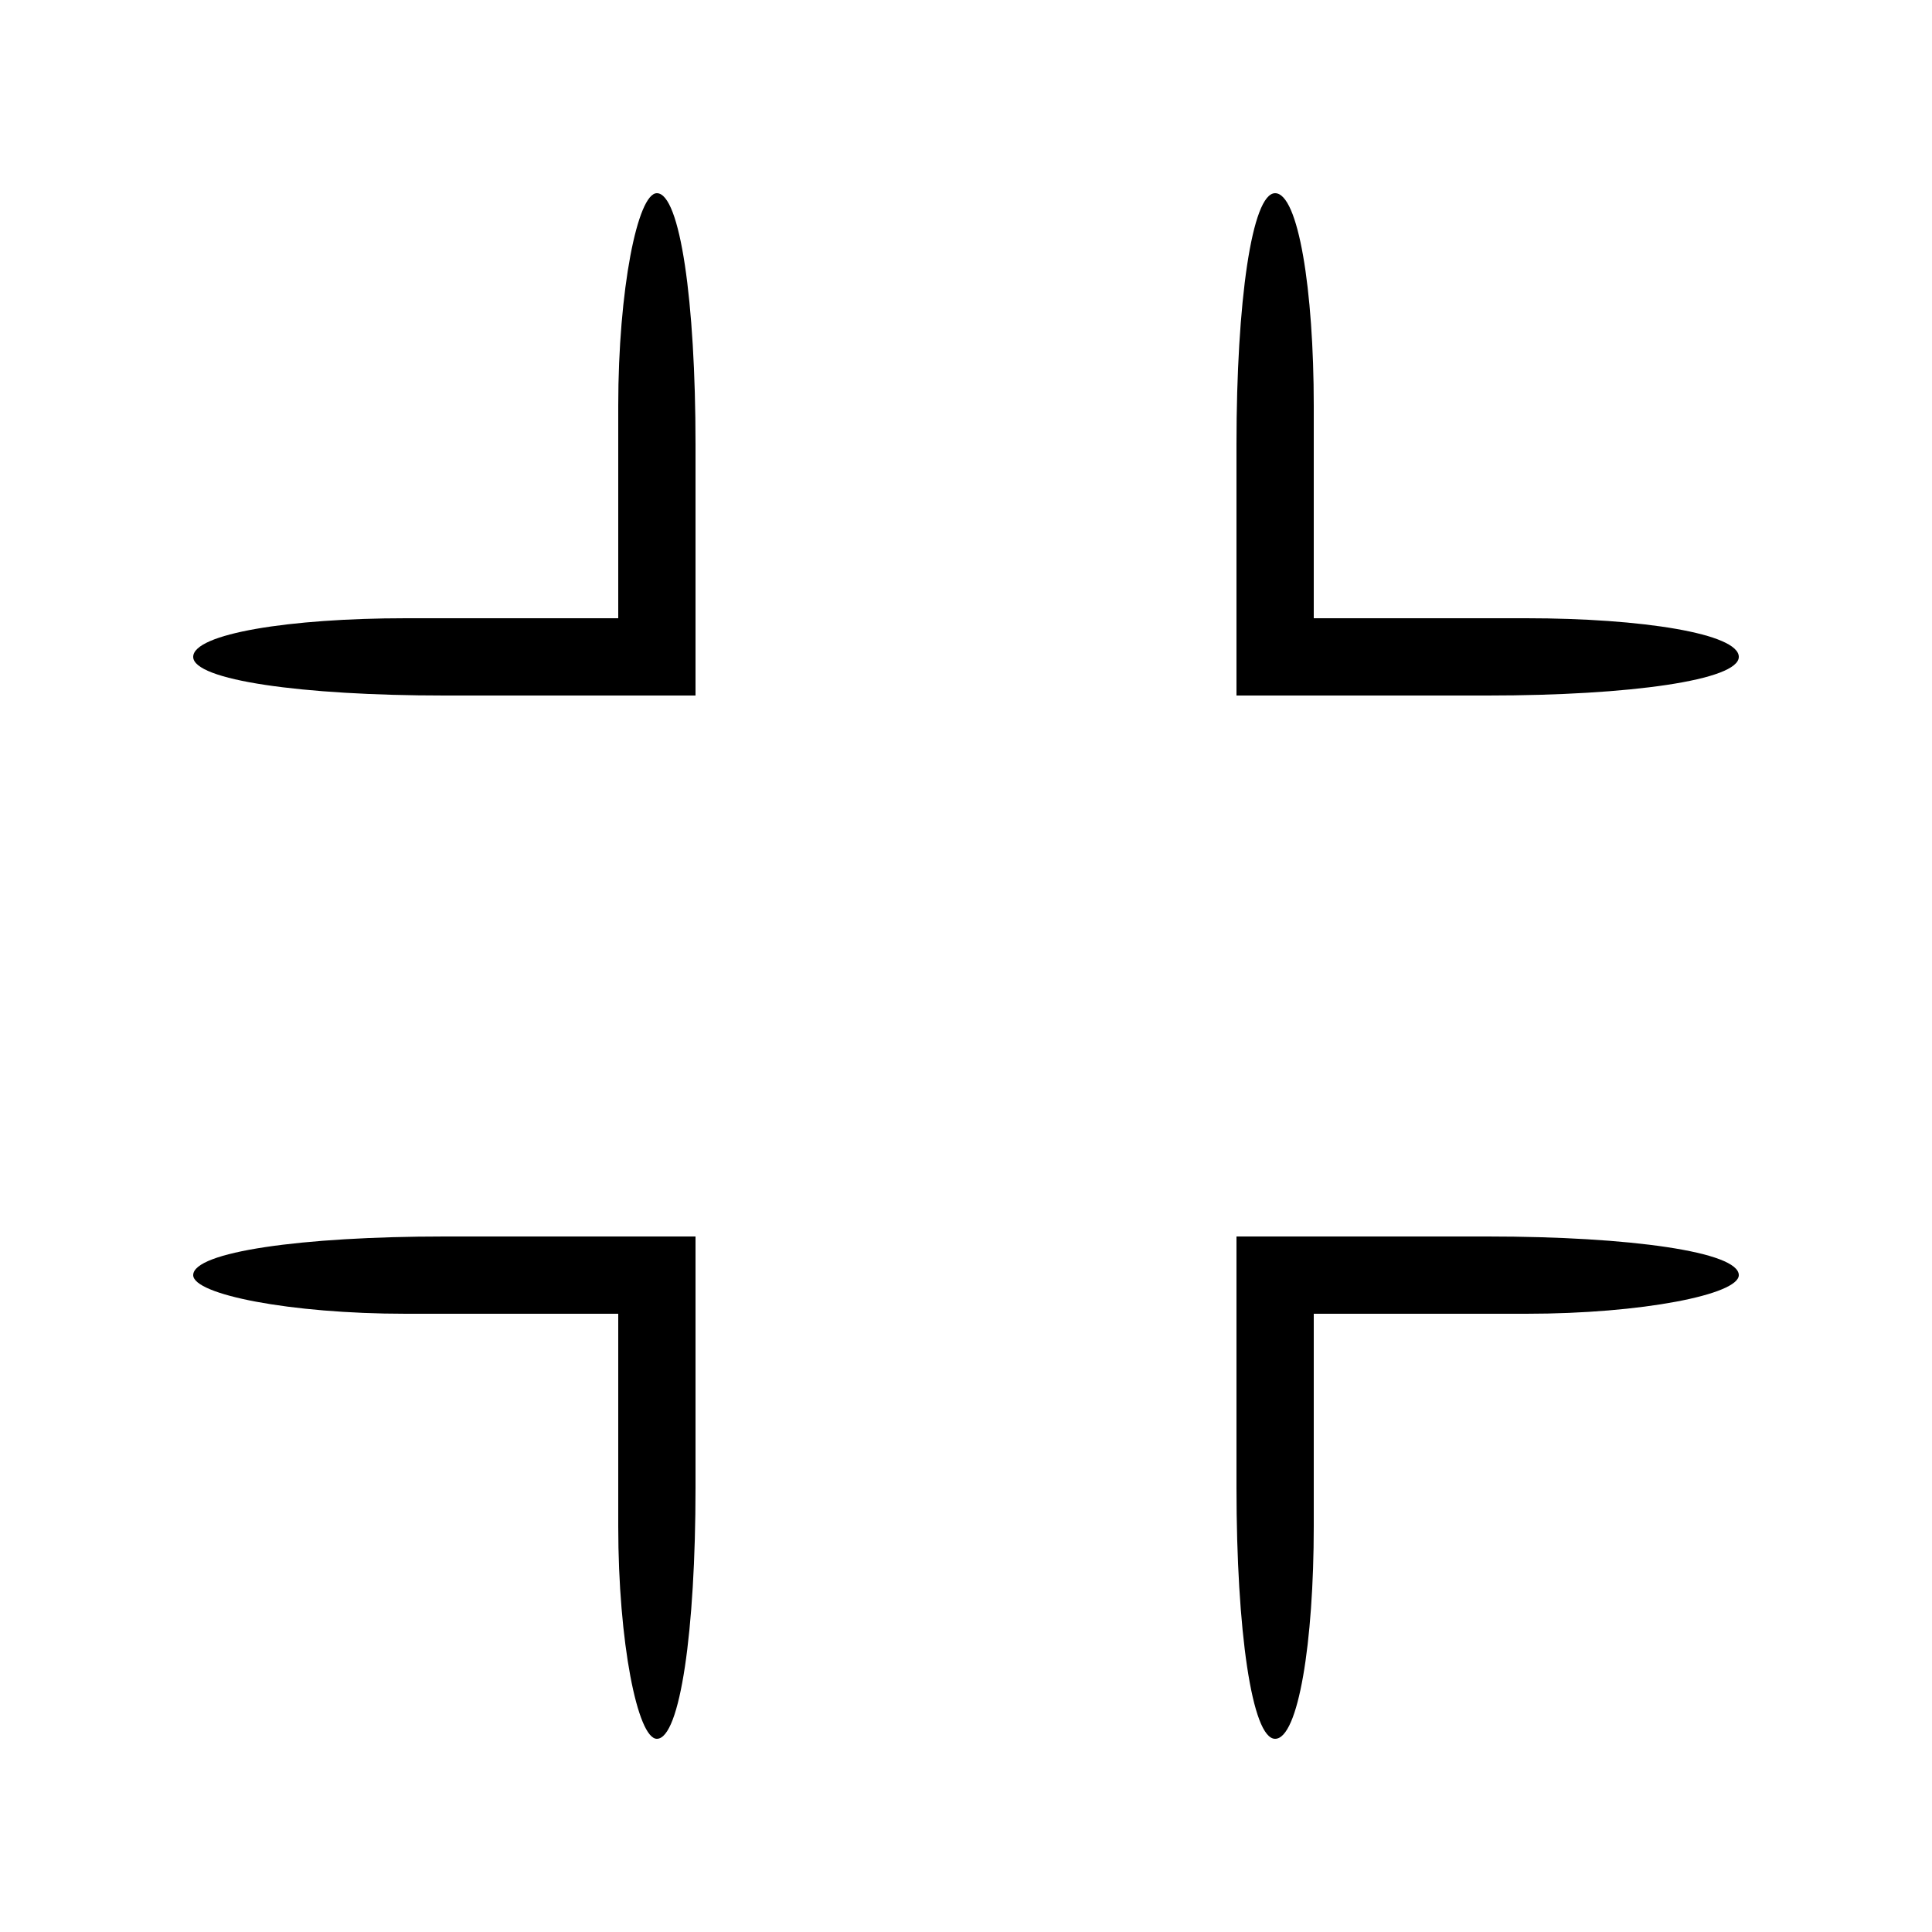 <?xml version="1.0" standalone="no"?>
<!DOCTYPE svg PUBLIC "-//W3C//DTD SVG 20010904//EN"
 "http://www.w3.org/TR/2001/REC-SVG-20010904/DTD/svg10.dtd">
<svg version="1.0" xmlns="http://www.w3.org/2000/svg"
 width="50pt" height="50pt" viewBox="0 0 50 50"
 preserveAspectRatio="xMidYMid meet">

<g transform="translate(0,50) scale(0.1,-0.1)"
fill="#000000" stroke="none">
<path d="M160 395 l0 -55 -55 0 c-30 0 -55 -4 -55 -10 0 -6 28 -10 65 -10 l65
0 0 65 c0 37 -4 65 -10 65 -5 0 -10 -25 -10 -55z"/>
<path d="M320 385 l0 -65 65 0 c37 0 65 4 65 10 0 6 -25 10 -55 10 l-55 0 0
55 c0 30 -4 55 -10 55 -6 0 -10 -28 -10 -65z"/>
<path d="M50 170 c0 -5 25 -10 55 -10 l55 0 0 -55 c0 -30 5 -55 10 -55 6 0 10
28 10 65 l0 65 -65 0 c-37 0 -65 -4 -65 -10z"/>
<path d="M320 115 c0 -37 4 -65 10 -65 6 0 10 25 10 55 l0 55 55 0 c30 0 55 5
55 10 0 6 -28 10 -65 10 l-65 0 0 -65z"/>
</g>
</svg>
